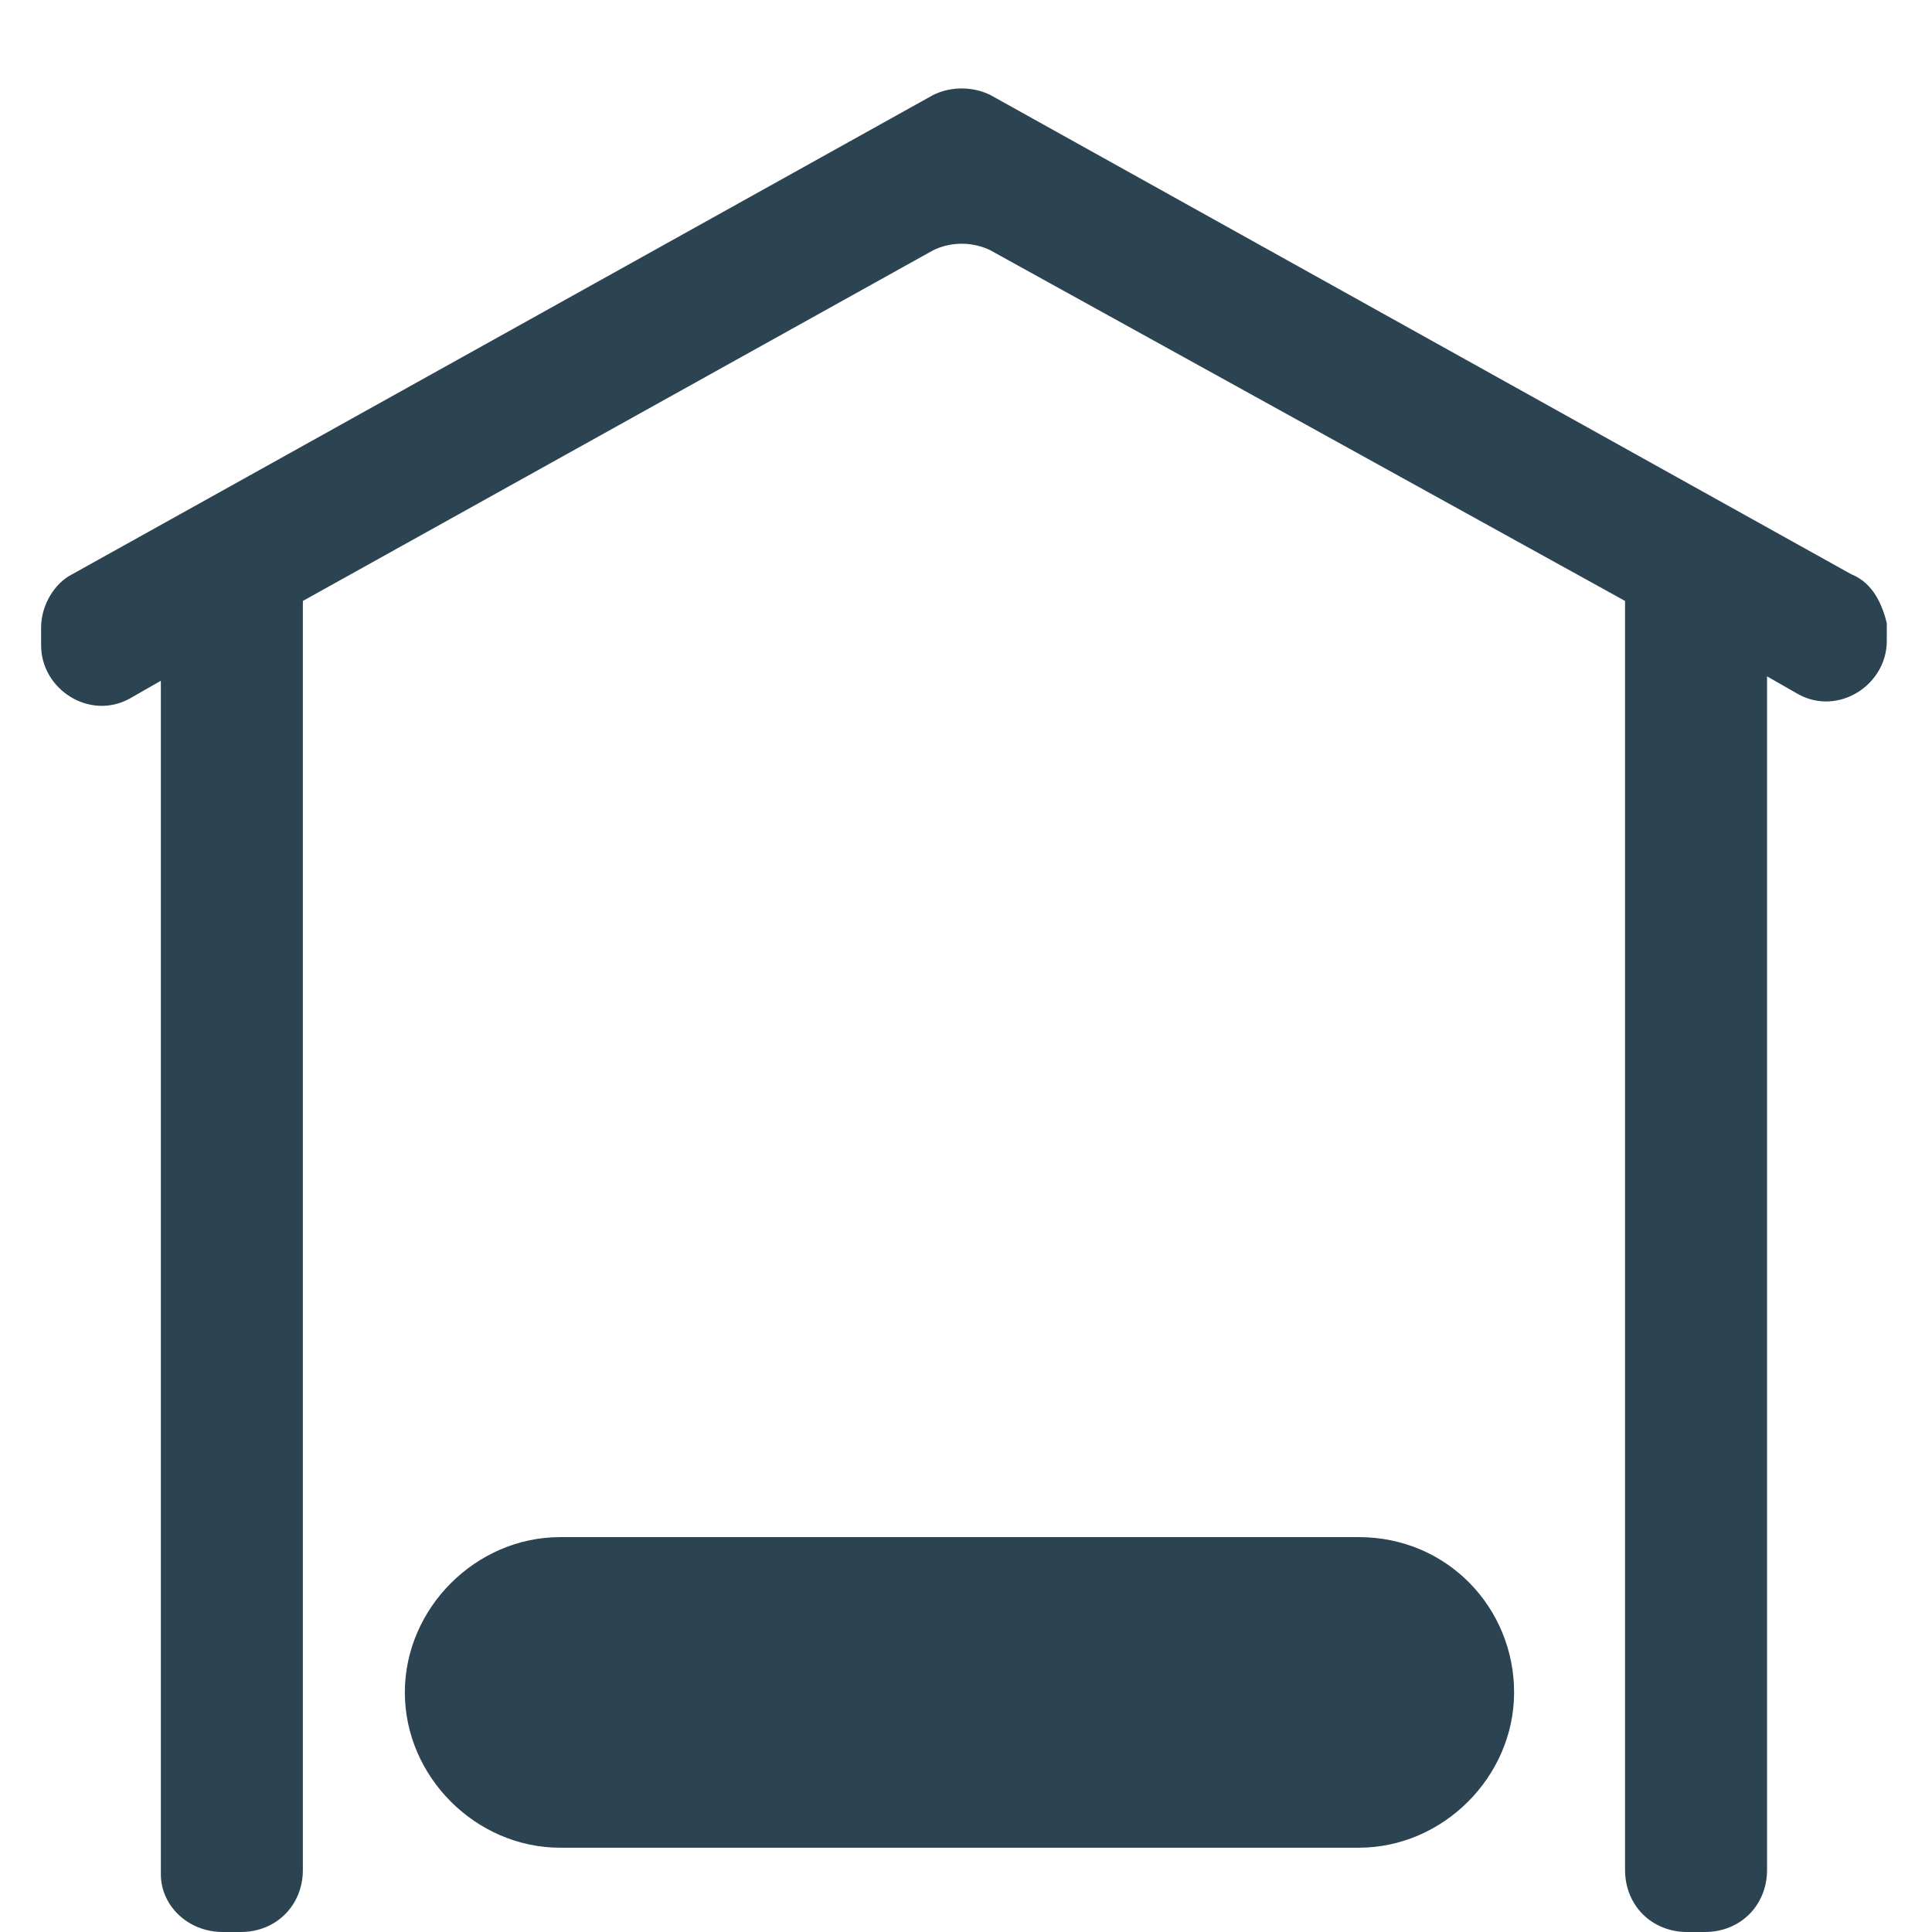 <?xml version="1.0" encoding="UTF-8" standalone="no"?>
<svg
   xmlns:dc="http://purl.org/dc/elements/1.1/"
   xmlns:cc="http://creativecommons.org/ns#"
   xmlns:rdf="http://www.w3.org/1999/02/22-rdf-syntax-ns#"
   xmlns:svg="http://www.w3.org/2000/svg"
   xmlns="http://www.w3.org/2000/svg"
   viewBox="0 0 33.333 33.333"
   height="33.333"
   width="33.333"
   xml:space="preserve"
   id="svg2"
   version="1.1"><defs
     id="defs6"><clipPath
       id="clipPath18"
       clipPathUnits="userSpaceOnUse"><path
         id="path16"
         d="M 0,25 H 25 V 0 H 0 Z" /></clipPath></defs><g
     transform="matrix(1.333,0,0,-1.333,0,33.333)"
     id="g10"><g
       id="g12"><g
         clip-path="url(#2C4351th18)"
         id="g14"><g
           transform="translate(23.962,17.573)"
           id="g20"><path
             id="path22"
             style="fill:#2C4351;fill-opacity:1;fill-rule:nonzero;stroke:none"
             d="m 0,0 -11.141,6.202 c -0.23,0.115 -0.517,0.115 -0.746,0 L -23.028,0 c -0.23,-0.115 -0.402,-0.402 -0.402,-0.689 v -0.23 c 0,-0.574 0.631,-0.976 1.148,-0.689 l 0.402,0.23 v -15.448 c 0,-0.402 0.345,-0.747 0.804,-0.747 h 0.23 c 0.459,0 0.804,0.345 0.804,0.804 v 16.31 0.114 l 8.155,4.537 c 0.229,0.115 0.516,0.115 0.746,0 l 8.212,-4.537 v -0.114 -16.31 c 0,-0.459 0.345,-0.804 0.804,-0.804 h 0.23 c 0.459,0 0.804,0.345 0.804,0.804 v 15.448 l 0.402,-0.23 c 0.517,-0.287 1.148,0.115 1.148,0.69 v 0.229 C 0.402,-0.402 0.287,-0.115 0,0" /></g><g
           transform="translate(17.587,5.111)"
           id="g24"><path
             id="path26"
             style="fill:#2C4351;fill-opacity:1;fill-rule:nonzero;stroke:none"
             d="m 0,0 h -10.337 c -1.091,0 -2.01,-0.919 -2.01,-2.01 0,-1.091 0.919,-2.01 2.01,-2.01 H 0 c 1.091,0 2.01,0.919 2.01,2.01 C 2.01,-0.919 1.149,0 0,0" /></g></g></g></g></svg>